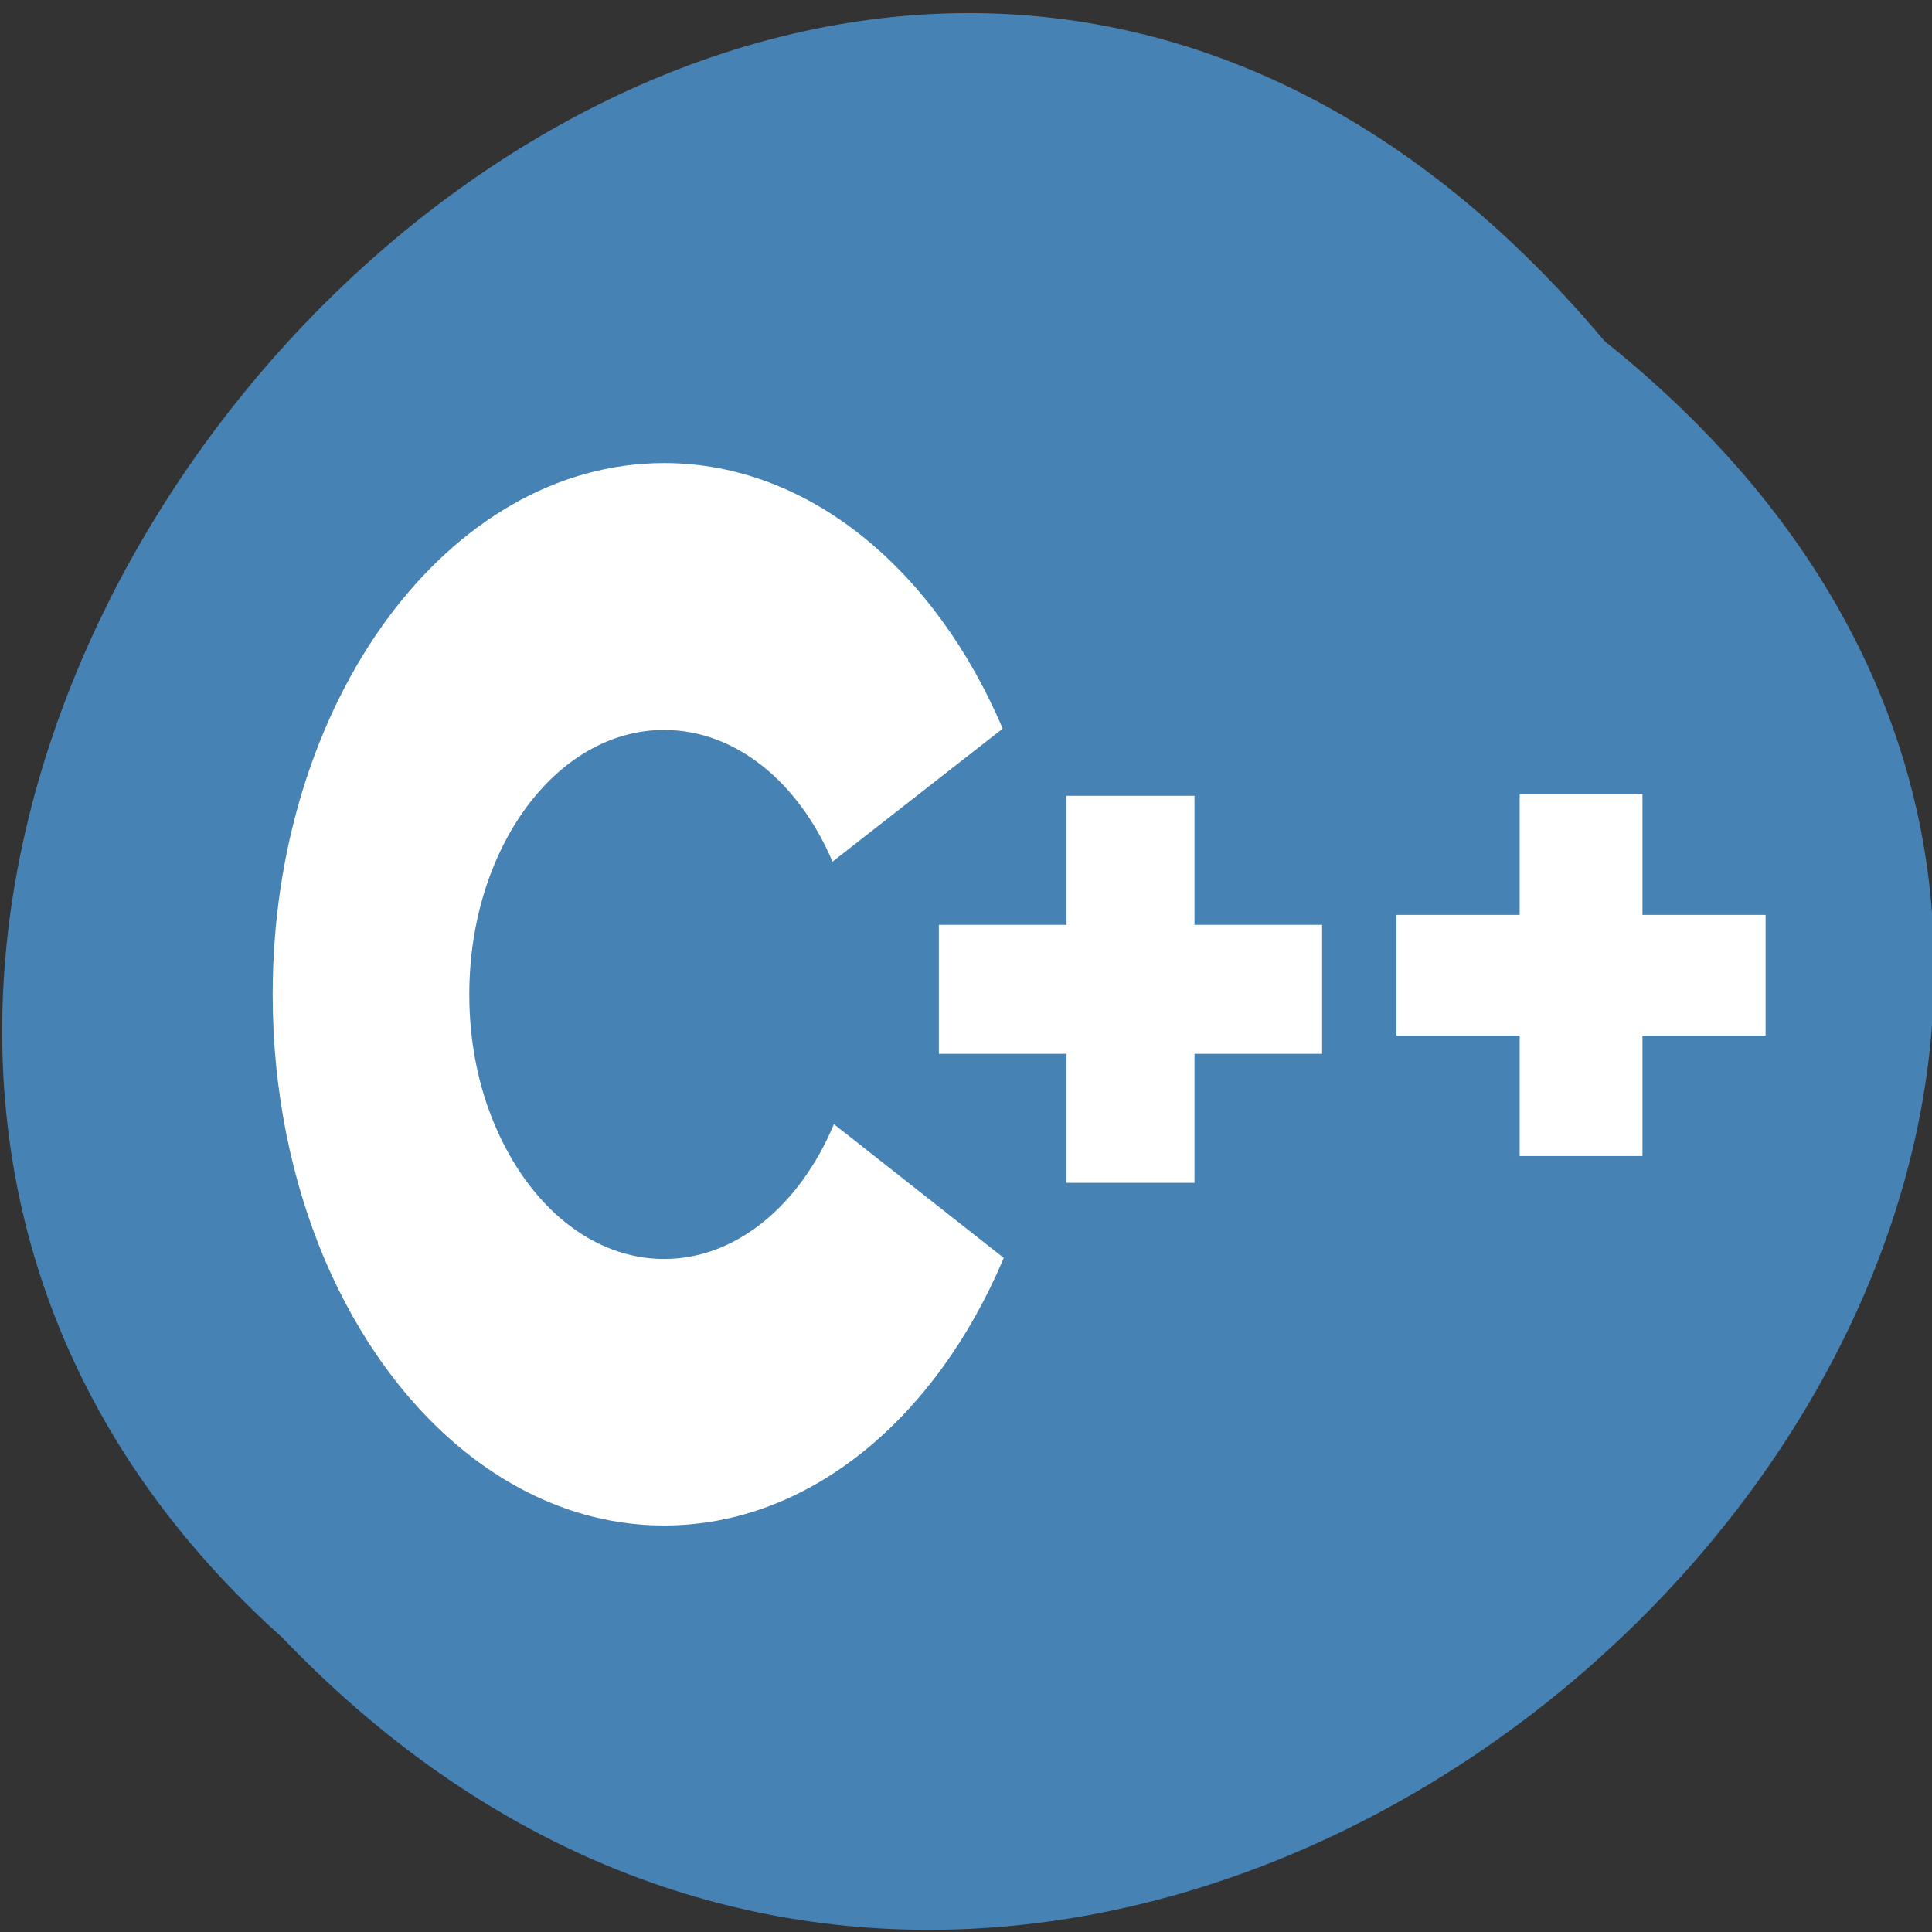 
<svg xmlns="http://www.w3.org/2000/svg" xmlns:xlink="http://www.w3.org/1999/xlink" width="22px" height="22px" viewBox="0 0 22 22" version="1.1">
<rect x="0" y="0" width="22" height="22" fill="#333333" stroke="none"/>
<g id="surface1">
<path style=" stroke:none;fill-rule:nonzero;fill:rgb(27.451%,50.98%,70.588%);fill-opacity:1;" d="M 18.27 3.883 C 29.434 12.82 13.09 28.961 3.215 18.648 C -6.688 9.777 8.766 -7.441 18.27 3.883 Z M 18.27 3.883 "/>
<path style=" stroke:none;fill-rule:nonzero;fill:rgb(100%,100%,100%);fill-opacity:1;" d="M 18.703 9.043 L 17.305 9.043 L 17.305 10.418 L 15.902 10.418 L 15.902 11.793 L 17.305 11.793 L 17.305 13.164 L 18.703 13.164 L 18.703 11.793 L 20.105 11.793 L 20.105 10.418 L 18.703 10.418 L 18.703 9.043 "/>
<path style=" stroke:none;fill-rule:nonzero;fill:rgb(100%,100%,100%);fill-opacity:1;" d="M 13.602 9.062 L 12.145 9.062 L 12.145 10.531 L 10.691 10.531 L 10.691 12 L 12.145 12 L 12.145 13.469 L 13.602 13.469 L 13.602 12 L 15.055 12 L 15.055 10.531 L 13.602 10.531 L 13.602 9.062 "/>
<path style=" stroke:none;fill-rule:nonzero;fill:rgb(100%,100%,100%);fill-opacity:1;" d="M 9.496 12.801 C 9.113 13.715 8.391 14.336 7.562 14.336 C 6.738 14.336 6.02 13.723 5.637 12.816 C 5.449 12.379 5.344 11.867 5.344 11.324 C 5.344 9.66 6.336 8.312 7.562 8.312 C 8.383 8.312 9.098 8.914 9.48 9.812 L 11.418 8.297 C 10.648 6.488 9.211 5.273 7.562 5.273 C 5.102 5.273 3.105 7.984 3.105 11.324 C 3.105 12.418 3.32 13.449 3.695 14.336 C 4.465 16.148 5.91 17.371 7.562 17.371 C 9.219 17.371 10.664 16.145 11.43 14.324 L 9.496 12.801 "/>
</g>
</svg>

